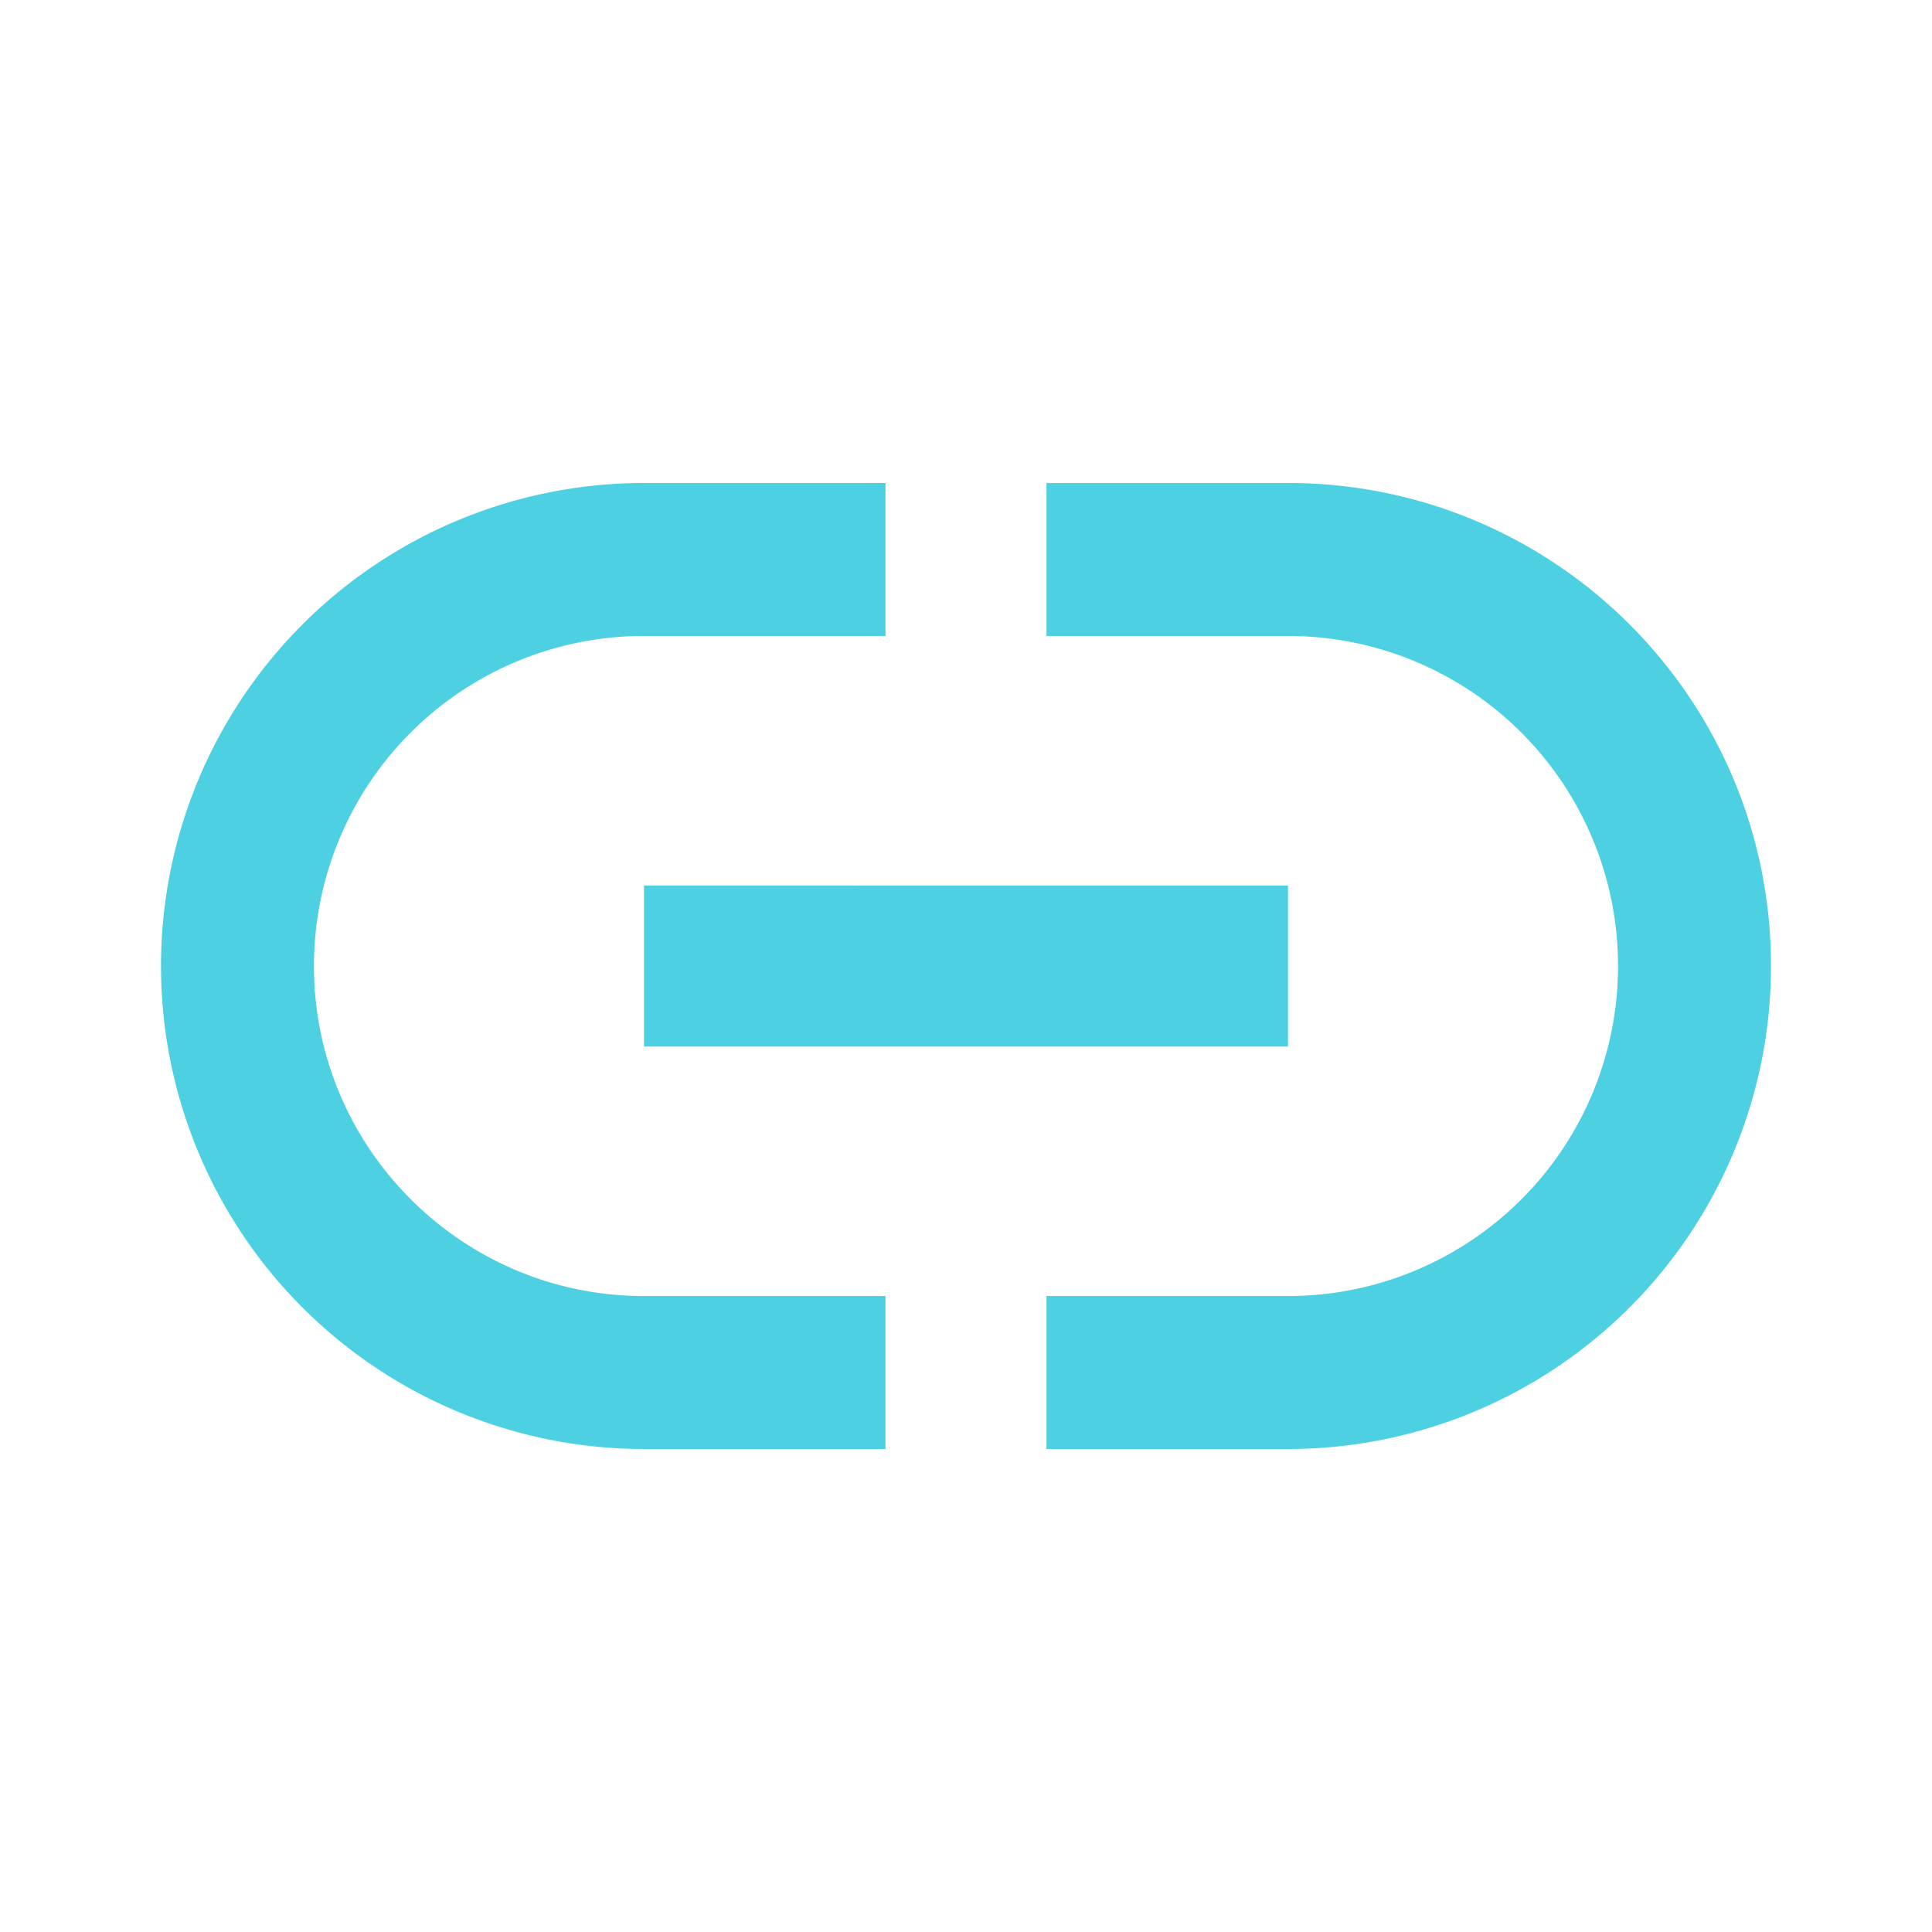 <svg xmlns="http://www.w3.org/2000/svg" width="16" height="16" data-big="true" viewBox="0 0 24 24"><path fill="#4DD0E1" d="M16 6h-3v1.9h3a4.1 4.1 0 0 1 4.1 4.1 4.1 4.1 0 0 1-4.1 4.1h-3V18h3a6 6 0 0 0 6-6c0-3.32-2.69-6-6-6M3.9 12A4.1 4.1 0 0 1 8 7.9h3V6H8a6 6 0 0 0-6 6 6 6 0 0 0 6 6h3v-1.9H8c-2.26 0-4.1-1.84-4.1-4.1M8 13h8v-2H8z"/></svg>